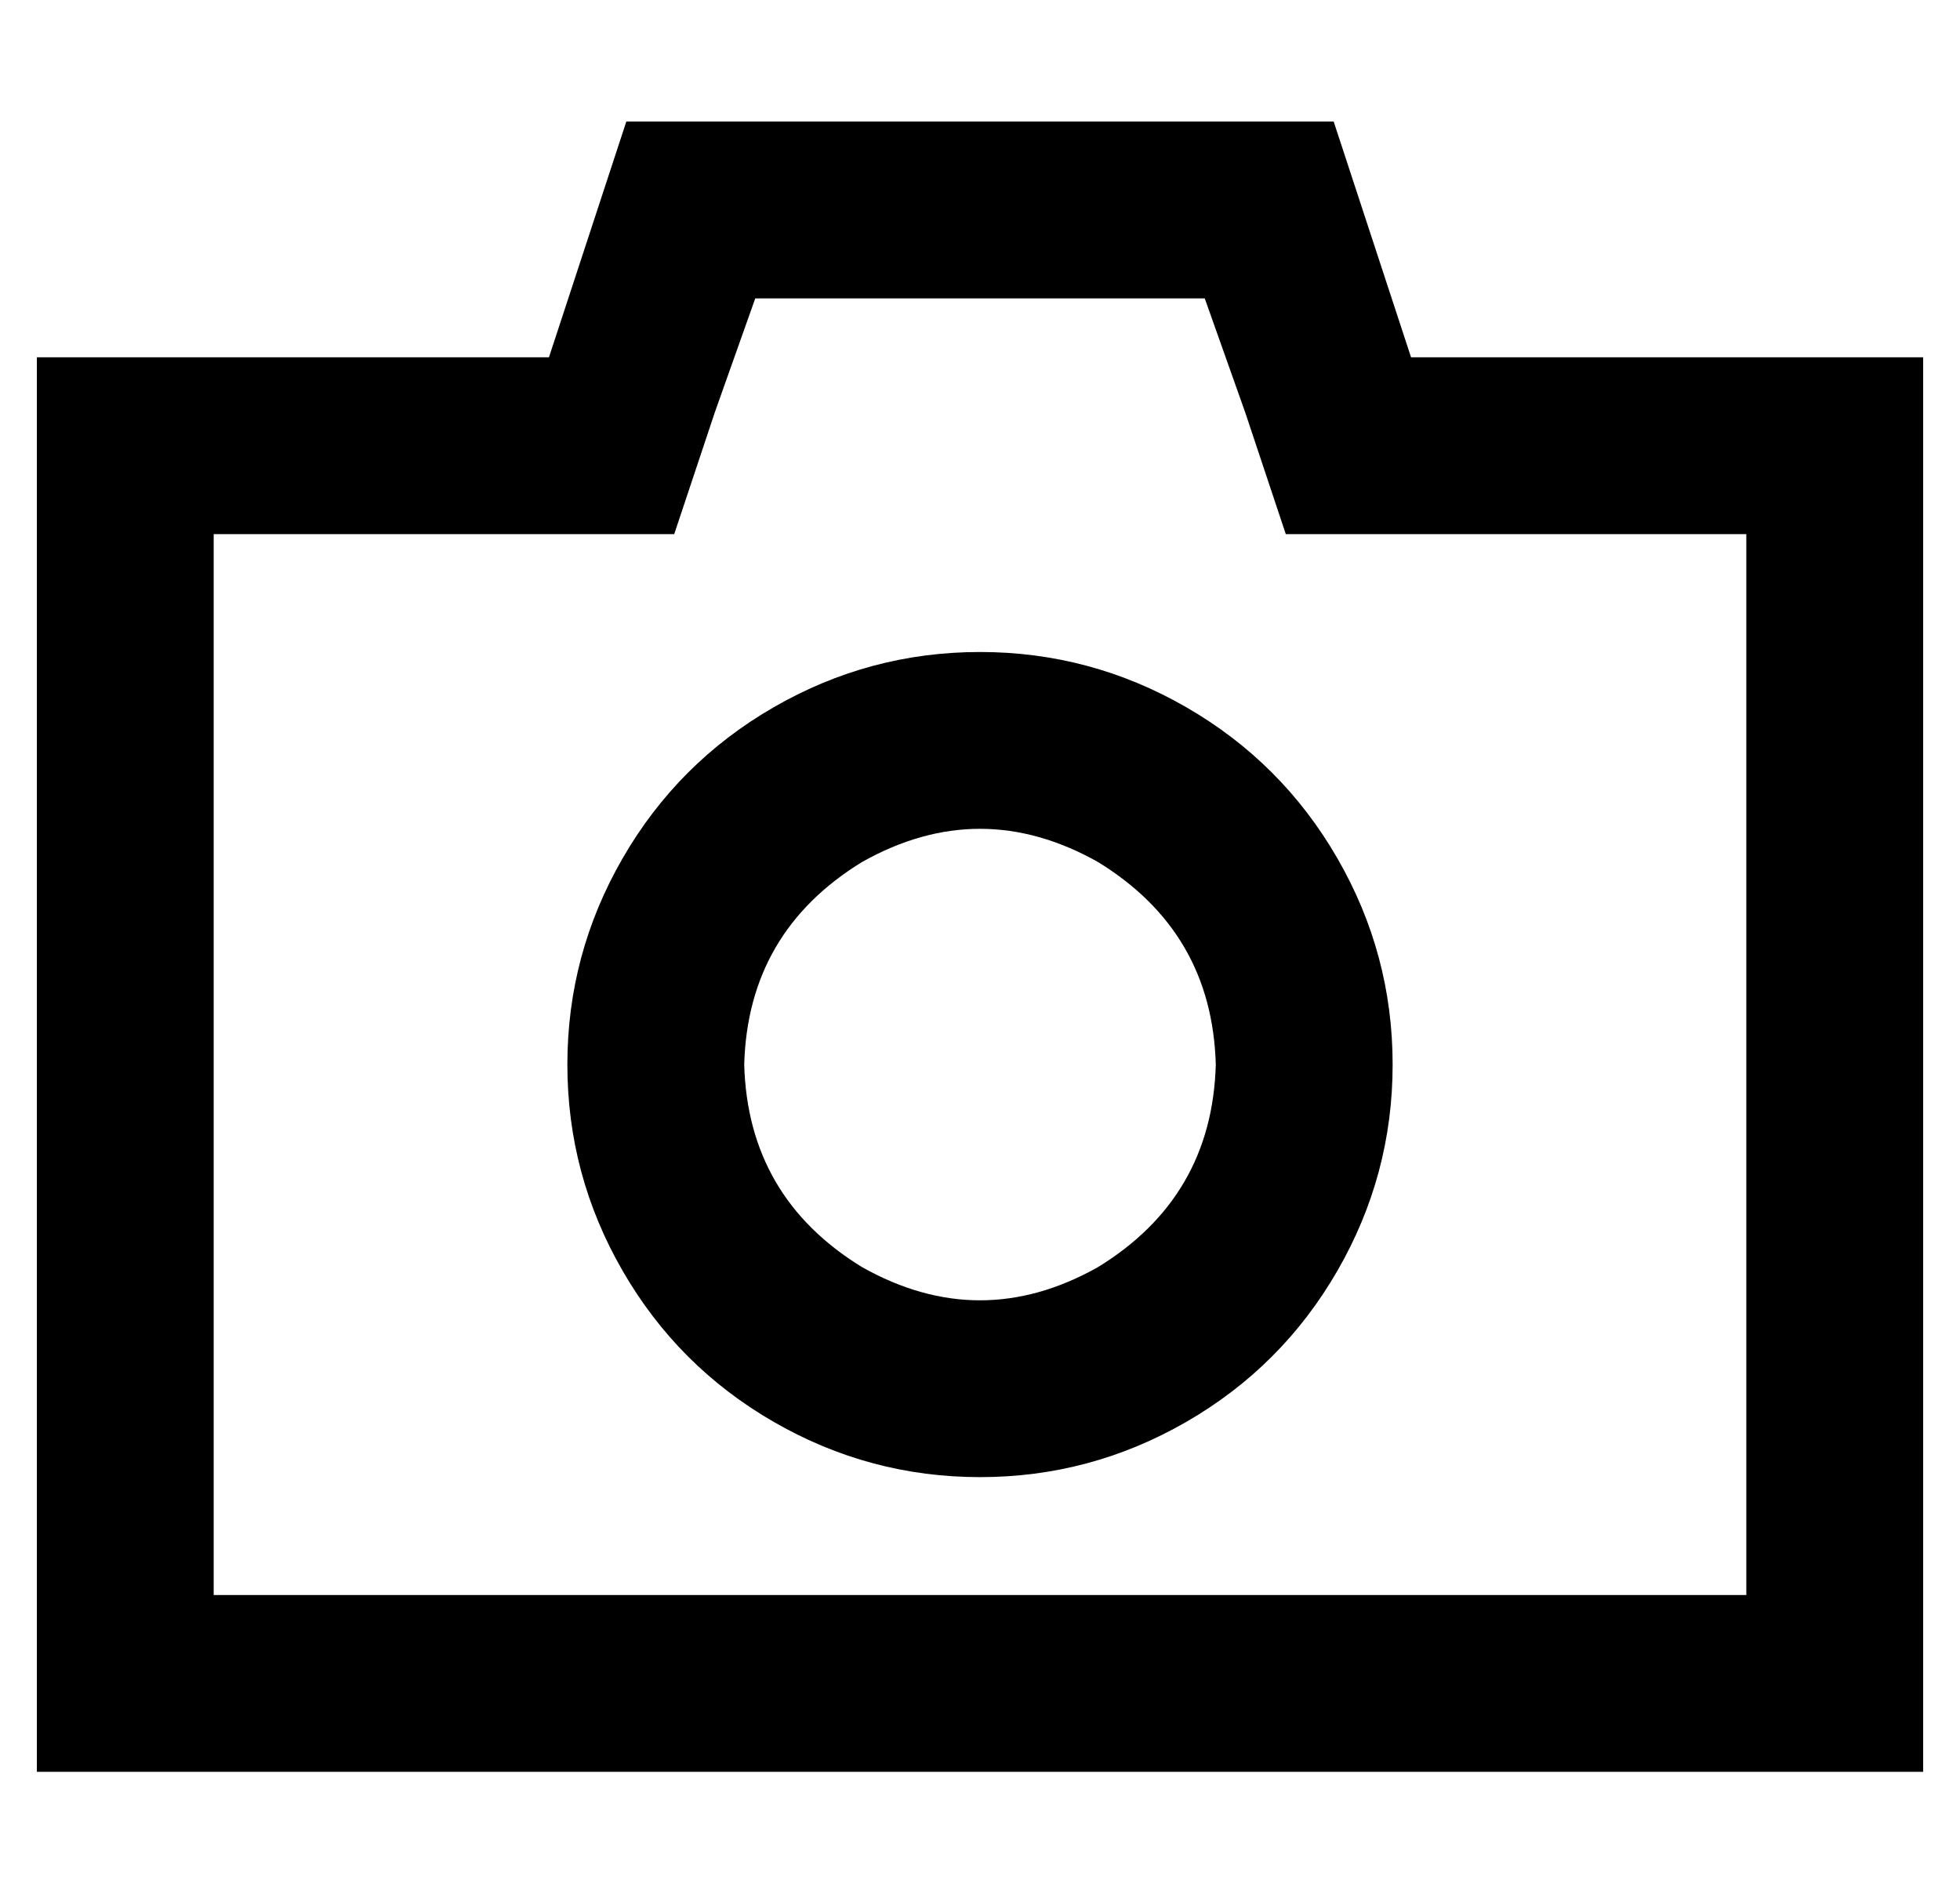 <?xml version="1.0" standalone="no"?>
<!DOCTYPE svg PUBLIC "-//W3C//DTD SVG 1.1//EN" "http://www.w3.org/Graphics/SVG/1.1/DTD/svg11.dtd" >
<svg xmlns="http://www.w3.org/2000/svg" xmlns:xlink="http://www.w3.org/1999/xlink" version="1.1" viewBox="-10 -40 532 512">
   <path fill="currentColor"
d="M352 -7l21 64l-21 -64l21 64h91h48v48v0v288v0v48v0h-48h-464v-48v0v-288v0v-48v0h48h91l21 -64v0h192v0zM373 105h-34h34h-34l-11 -33v0l-11 -31v0h-122v0l-11 31v0l-11 33v0h-34h-91v288v0h416v0v-288v0h-91v0zM256 137q30 0 56 15v0v0q26 15 41 41t15 56t-15 56
t-41 41t-56 15t-56 -15t-41 -41t-15 -56t15 -56t41 -41t56 -15v0zM320 249q-1 -36 -32 -55q-32 -18 -64 0q-31 19 -32 55q1 36 32 55q32 18 64 0q31 -19 32 -55v0z" />
</svg>
